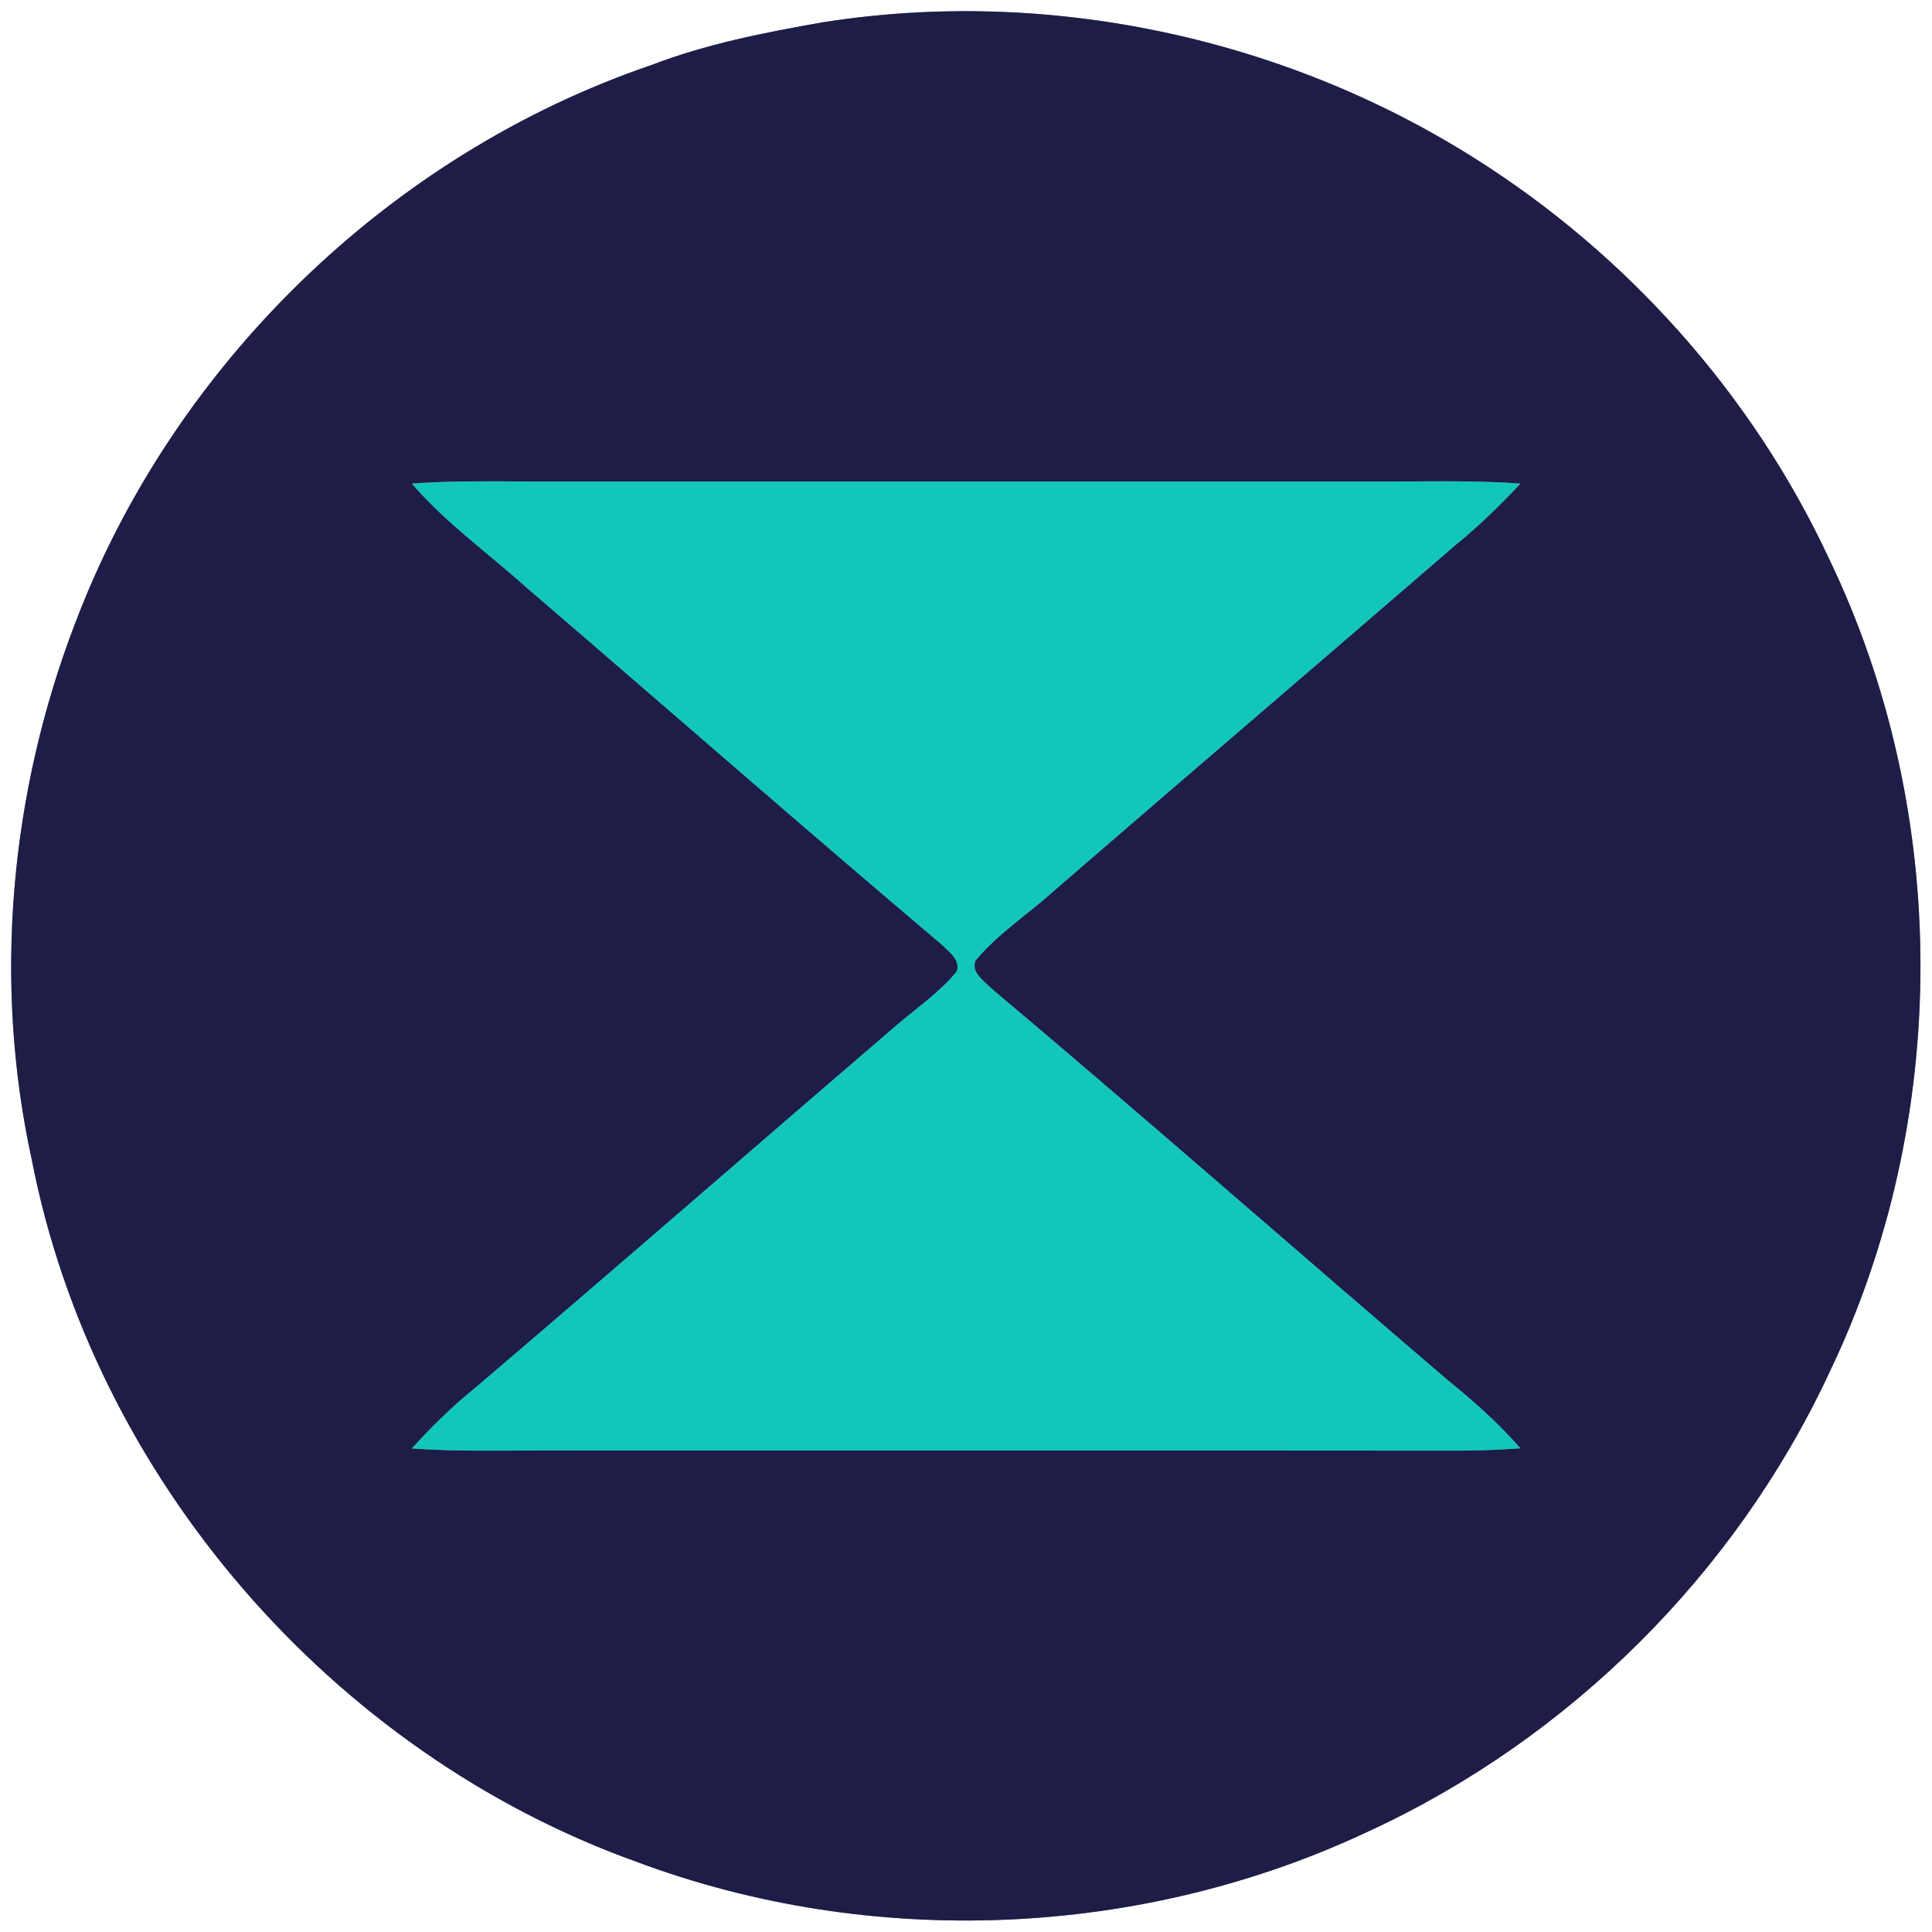 <?xml version="1.0" encoding="UTF-8" ?>
<!DOCTYPE svg PUBLIC "-//W3C//DTD SVG 1.1//EN" "http://www.w3.org/Graphics/SVG/1.1/DTD/svg11.dtd">
<svg width="250pt" height="250pt" viewBox="0 0 250 250" version="1.1" xmlns="http://www.w3.org/2000/svg">
<rect x="0" y="0" width="250" height="250" fill="#808080" stroke="none"/>
<g id="#ffffffff">
<path fill="#ffffff" opacity="1.00" d=" M 0.00 0.00 L 250.00 0.00 L 250.00 250.00 L 0.00 250.00 L 0.00 0.00 M 106.44 2.89 C 98.92 4.21 91.38 5.69 84.23 8.44 C 50.35 20.01 22.34 47.28 9.69 80.74 C 1.29 102.66 -0.91 127.04 4.10 150.01 C 12.09 191.13 42.92 226.74 82.30 240.89 C 112.77 252.30 147.73 250.84 177.14 236.95 C 203.05 225.00 224.52 203.68 236.61 177.83 C 252.47 144.99 252.47 105.04 236.63 72.20 C 226.72 50.98 210.48 32.83 190.66 20.38 C 165.88 4.77 135.39 -1.69 106.44 2.89 Z" />
</g>
<g id="#1e1d48ff">
<path fill="#1e1d48" opacity="1.00" d=" M 106.44 2.89 C 135.39 -1.69 165.88 4.77 190.66 20.38 C 210.48 32.83 226.72 50.98 236.63 72.20 C 252.47 105.04 252.47 144.99 236.61 177.83 C 224.52 203.68 203.05 225.00 177.14 236.95 C 147.73 250.84 112.77 252.30 82.30 240.89 C 42.92 226.74 12.09 191.13 4.10 150.01 C -0.91 127.04 1.29 102.66 9.69 80.74 C 22.34 47.28 50.35 20.01 84.23 8.44 C 91.38 5.69 98.92 4.21 106.44 2.89 M 53.30 62.58 C 57.65 67.64 63.11 71.52 68.05 75.96 C 86.00 91.36 103.79 106.95 121.85 122.22 C 122.78 123.19 124.30 124.13 123.81 125.71 C 121.52 128.46 118.53 130.51 115.83 132.82 C 97.73 148.37 79.73 164.05 61.56 179.53 C 58.59 181.93 55.85 184.59 53.30 187.43 C 59.19 187.85 65.10 187.68 71.00 187.69 C 110.33 187.71 149.67 187.67 189.00 187.71 C 191.58 187.70 194.16 187.59 196.74 187.41 C 193.92 184.18 190.71 181.33 187.38 178.63 C 167.60 161.72 148.05 144.54 128.15 127.79 C 127.23 126.81 125.67 125.88 126.22 124.31 C 129.10 120.83 132.96 118.35 136.30 115.34 C 153.64 100.33 171.09 85.44 188.44 70.44 C 191.41 68.04 194.13 65.36 196.74 62.58 C 191.50 62.20 186.25 62.28 181.00 62.31 C 143.67 62.31 106.34 62.31 69.00 62.31 C 63.77 62.29 58.52 62.19 53.30 62.58 Z" />
</g>
<g id="#12c7baff">
<path fill="#12c7ba" opacity="1.00" d=" M 53.30 62.58 C 58.52 62.19 63.77 62.29 69.00 62.31 C 106.34 62.31 143.67 62.31 181.00 62.31 C 186.25 62.28 191.50 62.20 196.74 62.58 C 194.13 65.36 191.41 68.04 188.44 70.44 C 171.09 85.44 153.64 100.33 136.30 115.34 C 132.96 118.35 129.10 120.83 126.22 124.31 C 125.67 125.88 127.23 126.81 128.15 127.79 C 148.05 144.54 167.60 161.72 187.38 178.63 C 190.71 181.33 193.92 184.18 196.74 187.41 C 194.16 187.59 191.58 187.70 189.00 187.71 C 149.67 187.67 110.33 187.71 71.00 187.69 C 65.10 187.68 59.19 187.85 53.30 187.43 C 55.85 184.59 58.59 181.93 61.56 179.53 C 79.73 164.05 97.73 148.37 115.83 132.82 C 118.53 130.51 121.52 128.46 123.81 125.71 C 124.30 124.13 122.78 123.19 121.85 122.22 C 103.79 106.95 86.00 91.36 68.05 75.96 C 63.11 71.52 57.65 67.64 53.30 62.58 Z" />
</g>
</svg>

